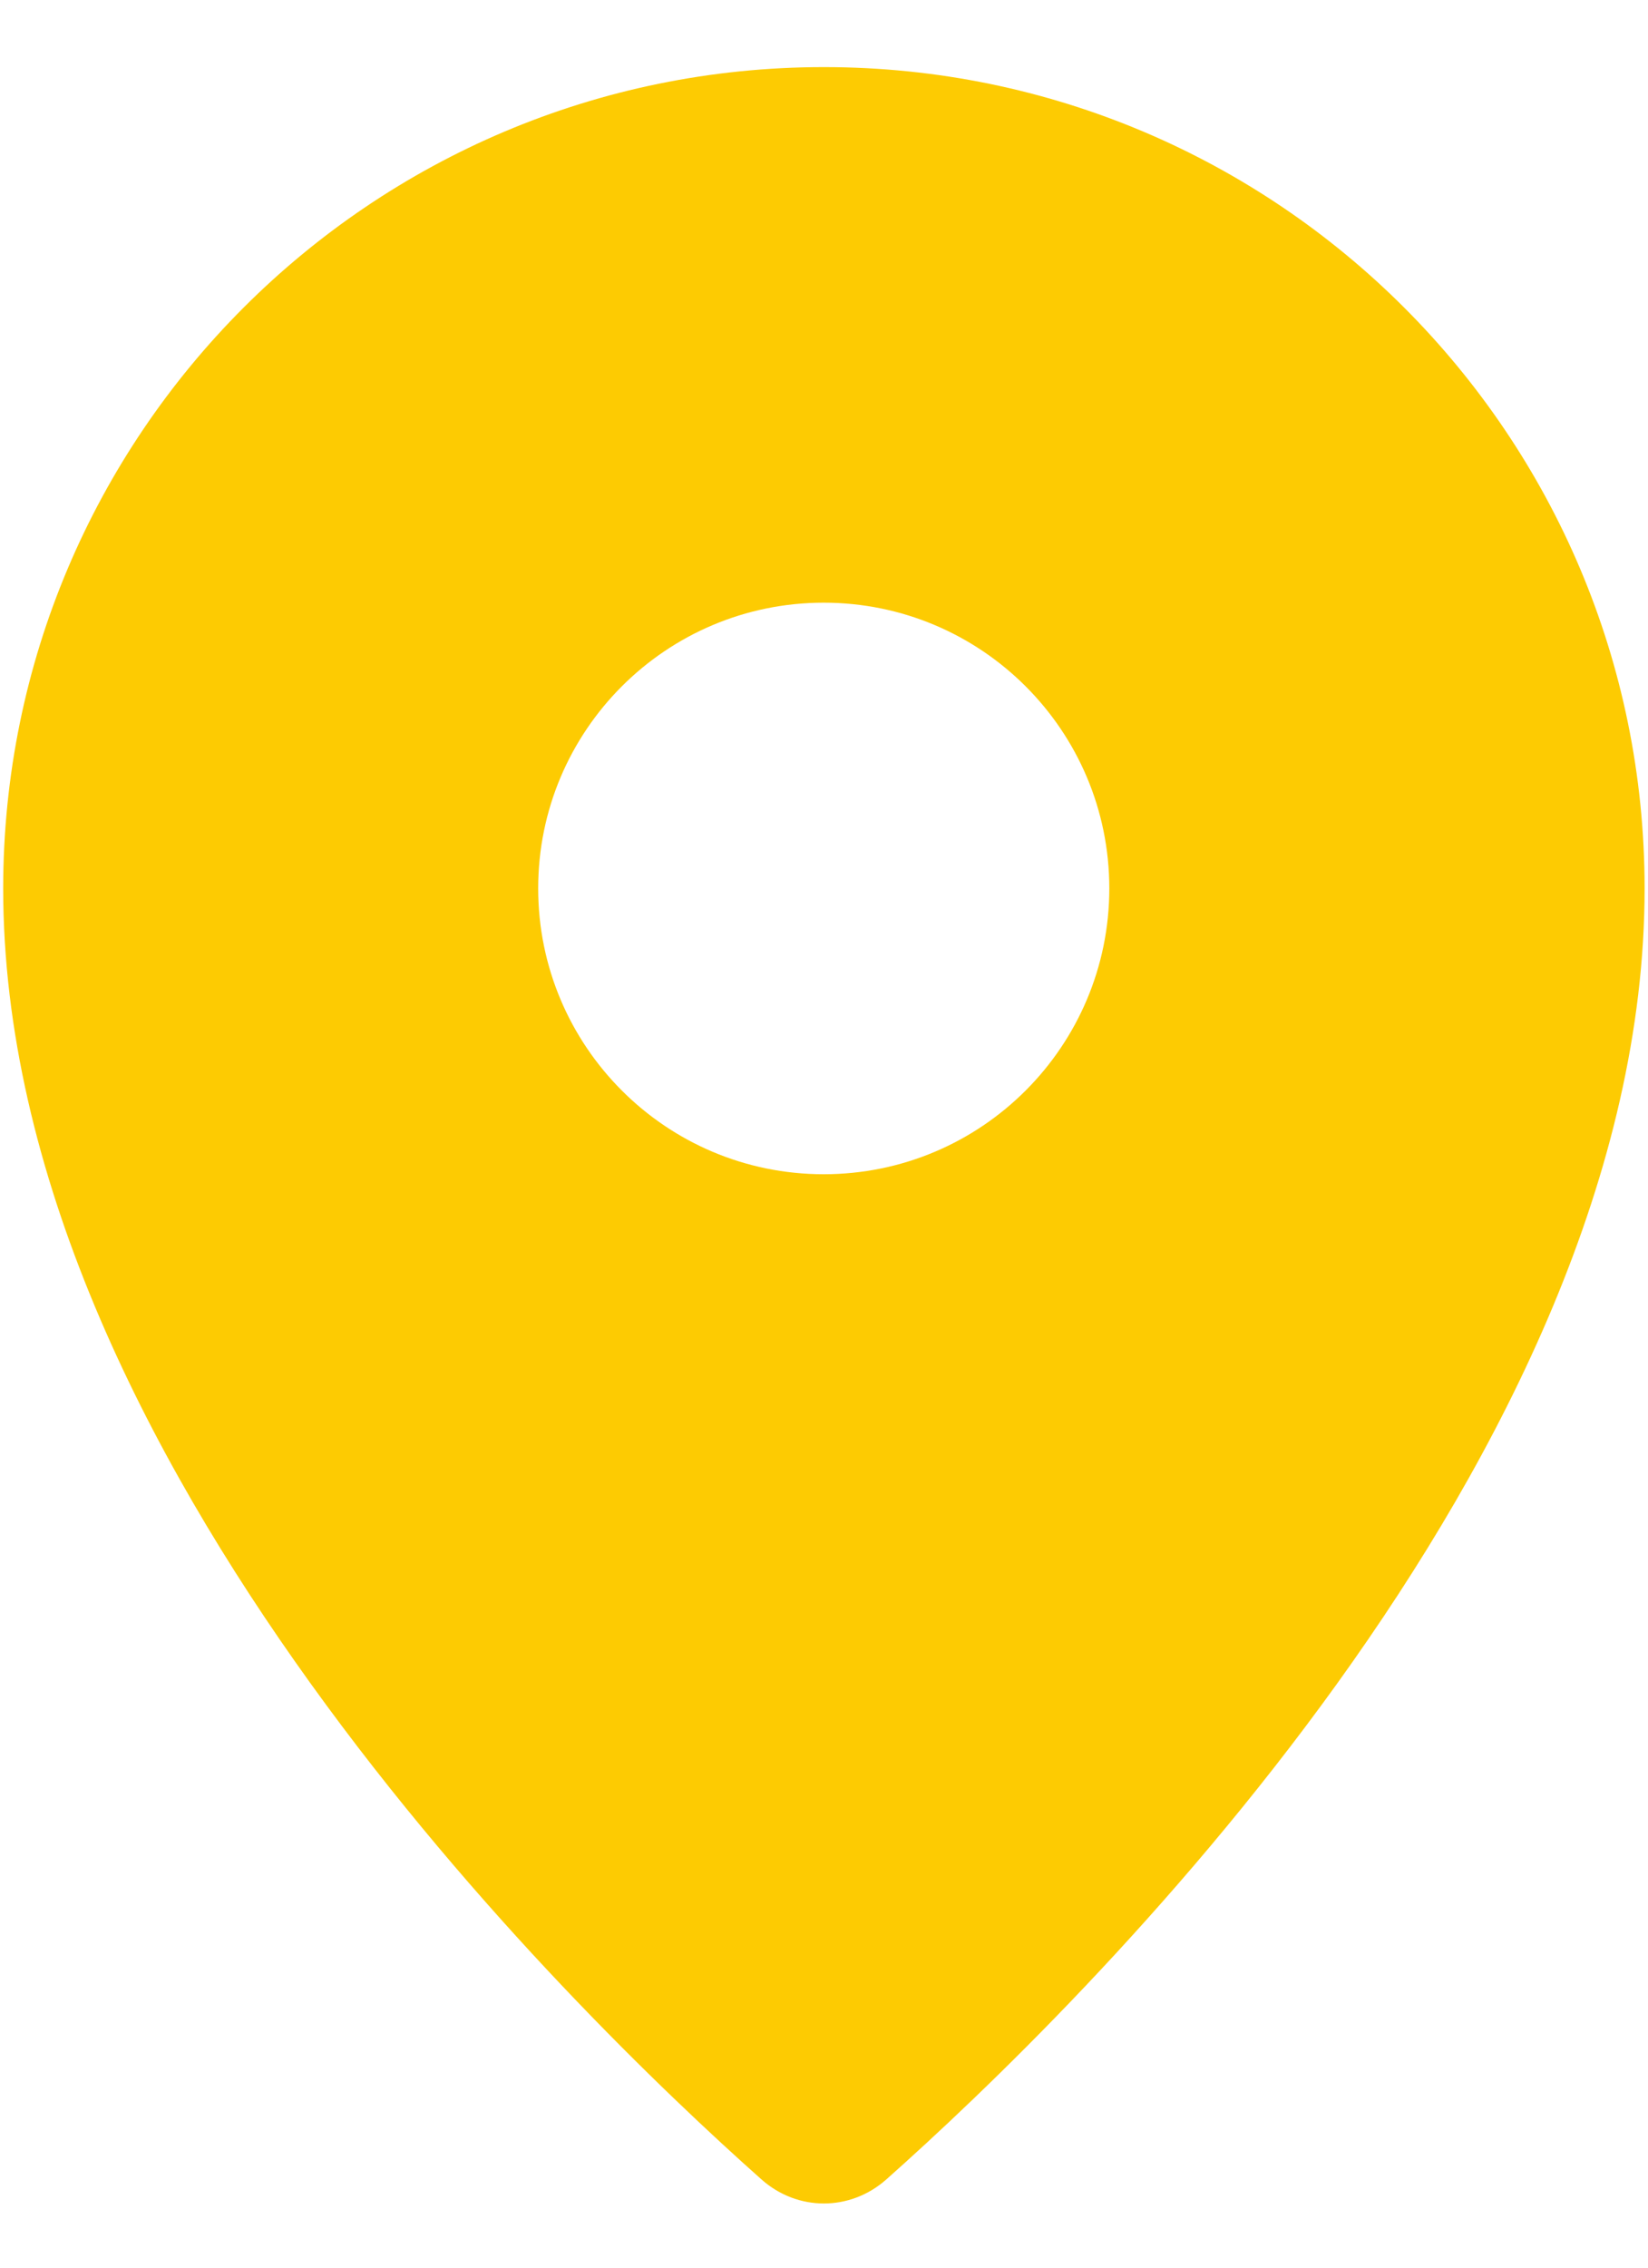 <svg width="16" height="22" viewBox="0 0 16 22" fill="none" xmlns="http://www.w3.org/2000/svg">
<path fill-rule="evenodd" clip-rule="evenodd" d="M8.605 21.144C10.466 19.491 15.967 14.136 15.967 8.619C15.967 4.218 12.4 0.651 7.999 0.651C3.598 0.651 0.031 4.218 0.031 8.619C0.031 14.136 5.532 19.491 7.393 21.144C7.743 21.455 8.254 21.455 8.605 21.144ZM7.997 11.392C9.529 11.392 10.77 10.15 10.77 8.619C10.77 7.088 9.529 5.847 7.997 5.847C6.466 5.847 5.225 7.088 5.225 8.619C5.225 10.15 6.466 11.392 7.997 11.392Z" fill="#FDCB02"/>
</svg>
